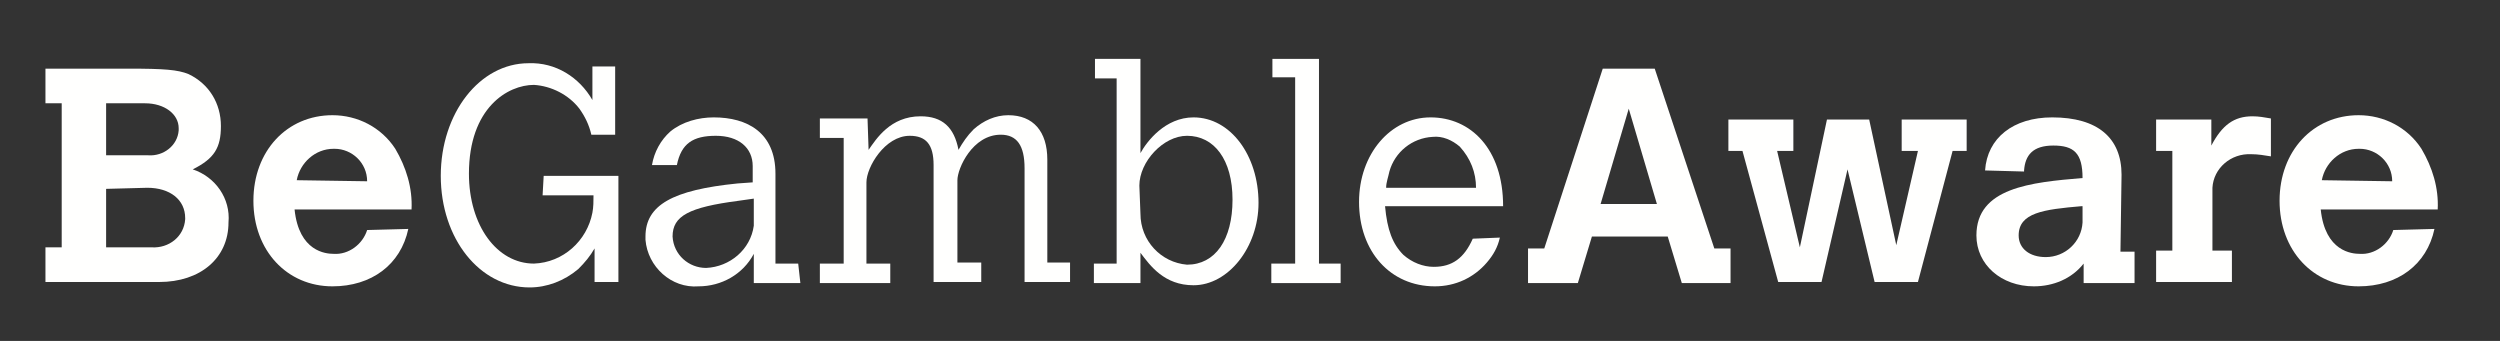 <?xml version="1.0" encoding="UTF-8"?>
<svg preserveAspectRatio="none" width="110px" height="15px" viewBox="0 0 110 15" version="1.1" xmlns="http://www.w3.org/2000/svg" xmlns:xlink="http://www.w3.org/1999/xlink">
    <rect x="0" y="0" width="110" height="15" fill="#333333" stroke="none"/>
    <title>Artboard</title>
    <g id="Artboard" stroke="none" stroke-width="1" fill="none" fill-rule="evenodd">
        <g id="begambleawareorg_white_eps" transform="translate(2, 2)" fill="#FFFFFE">
            <path d="M2.669,6.31 L2.669,8.883 L4.67,8.883 C5.433,8.931 6.1,8.407 6.148,7.644 C6.148,7.644 6.148,7.644 6.148,7.597 C6.148,6.786 5.48,6.262 4.48,6.262 L2.669,6.31 Z M2.669,2.545 L2.669,4.833 L4.527,4.833 C5.194,4.88 5.814,4.404 5.862,3.736 C5.862,3.689 5.862,3.641 5.862,3.641 C5.862,3.022 5.242,2.545 4.384,2.545 L2.669,2.545 Z M0,1.02 L3.622,1.02 C5.242,1.02 5.814,1.068 6.291,1.258 C7.196,1.687 7.72,2.545 7.72,3.546 C7.72,4.499 7.434,4.976 6.481,5.452 C7.482,5.786 8.149,6.739 8.054,7.787 C8.054,9.36 6.815,10.408 5.004,10.408 L0,10.408 L0,8.883 L0.715,8.883 L0.715,2.545 L0,2.545 L0,1.02 L0,1.02 Z" id="Fill-1"></path>
            <path d="M14.154,5.976 C14.154,5.166 13.487,4.547 12.724,4.547 L12.676,4.547 C11.866,4.547 11.199,5.166 11.056,5.929 L14.154,5.976 Z M15.965,8.073 C15.631,9.646 14.344,10.599 12.629,10.599 C10.627,10.599 9.15,9.026 9.15,6.834 C9.15,4.642 10.627,3.069 12.629,3.069 C13.725,3.069 14.773,3.594 15.393,4.547 C15.869,5.357 16.155,6.262 16.108,7.215 L10.961,7.215 C11.151,9.074 12.343,9.169 12.676,9.169 C13.344,9.217 13.963,8.74 14.154,8.121 L15.965,8.073 L15.965,8.073 Z" id="Fill-2"></path>
            <path d="M21.922,5.738 L25.21,5.738 L25.21,10.408 L24.161,10.408 L24.161,8.931 C23.971,9.265 23.733,9.551 23.447,9.836 C22.827,10.361 22.065,10.647 21.302,10.647 C19.11,10.647 17.394,8.502 17.394,5.738 C17.394,2.974 19.11,0.782 21.255,0.782 C22.446,0.734 23.494,1.401 24.066,2.402 L24.066,0.925 L25.067,0.925 L25.067,3.927 L24.019,3.927 C23.923,3.498 23.733,3.117 23.494,2.783 C23.018,2.164 22.255,1.783 21.493,1.735 C20.349,1.735 18.633,2.736 18.633,5.643 C18.633,7.93 19.872,9.598 21.493,9.598 C22.779,9.551 23.828,8.597 24.066,7.358 C24.114,7.12 24.114,6.834 24.114,6.596 L21.874,6.596 L21.922,5.738" id="Fill-3"></path>
            <path d="M31.167,6.739 L30.5,6.834 C28.308,7.12 27.593,7.501 27.593,8.407 C27.64,9.217 28.308,9.789 29.07,9.789 C30.118,9.741 31.024,8.979 31.167,7.93 L31.167,6.739 Z M33.216,10.456 L31.167,10.456 L31.167,9.169 C30.69,10.075 29.737,10.599 28.736,10.599 C27.545,10.694 26.497,9.741 26.401,8.55 C26.401,8.502 26.401,8.454 26.401,8.407 C26.401,7.025 27.593,6.358 30.452,6.072 L31.119,6.024 L31.119,5.309 C31.119,4.499 30.5,3.975 29.499,3.975 C28.498,3.975 27.974,4.308 27.783,5.262 L26.687,5.262 C26.783,4.69 27.068,4.165 27.497,3.784 C28.022,3.355 28.736,3.165 29.404,3.165 C30.881,3.165 32.12,3.832 32.12,5.643 L32.12,9.598 L33.121,9.598 L33.216,10.456 L33.216,10.456 Z" id="Fill-4"></path>
            <path d="M36.218,4.594 C36.552,4.118 37.172,3.117 38.506,3.117 C39.459,3.117 39.983,3.594 40.174,4.594 C40.365,4.261 40.555,3.975 40.841,3.689 C41.27,3.308 41.794,3.069 42.366,3.069 C43.462,3.069 44.082,3.784 44.082,5.023 L44.082,9.551 L45.082,9.551 L45.082,10.408 L43.081,10.408 L43.081,5.405 C43.081,4.404 42.747,3.927 42.032,3.927 C40.793,3.927 40.126,5.405 40.126,5.929 L40.126,9.551 L41.175,9.551 L41.175,10.408 L39.078,10.408 L39.078,5.262 C39.078,4.356 38.744,3.975 38.029,3.975 C36.933,3.975 36.123,5.357 36.123,6.024 L36.123,9.598 L37.172,9.598 L37.172,10.456 L34.074,10.456 L34.074,9.598 L35.122,9.598 L35.122,4.07 L34.074,4.07 L34.074,3.212 L36.171,3.212 L36.218,4.594" id="Fill-5"></path>
            <path d="M48.18,7.406 C48.18,8.597 49.086,9.551 50.229,9.646 C51.468,9.646 52.231,8.55 52.231,6.786 C52.231,5.023 51.421,3.975 50.229,3.975 C49.181,3.975 48.132,5.119 48.132,6.167 L48.18,7.406 Z M46.179,0.591 L48.18,0.591 L48.18,4.737 C48.466,4.213 49.276,3.165 50.515,3.165 C52.136,3.165 53.375,4.833 53.375,6.929 C53.375,8.883 52.04,10.551 50.515,10.551 C49.229,10.551 48.609,9.693 48.18,9.122 L48.18,10.456 L46.131,10.456 L46.131,9.598 L47.132,9.598 L47.132,1.449 L46.179,1.449 L46.179,0.591 L46.179,0.591 Z" id="Fill-6"></path>
            <polyline id="Fill-7" points="53.986 0.591 56.035 0.591 56.035 9.598 56.988 9.598 56.988 10.456 53.938 10.456 53.938 9.598 54.987 9.598 54.987 1.401 53.986 1.401 53.986 0.591"></polyline>
            <path d="M62.945,6.262 C62.945,5.595 62.707,4.976 62.23,4.451 C61.897,4.165 61.468,3.975 61.039,4.022 C60.134,4.07 59.371,4.69 59.133,5.547 C59.085,5.786 58.99,6.024 58.99,6.262 L62.945,6.262 Z M63.994,8.454 C63.898,8.883 63.708,9.217 63.422,9.551 C62.85,10.218 62.04,10.599 61.134,10.599 C59.18,10.599 57.798,9.074 57.798,6.882 C57.798,4.785 59.18,3.165 60.944,3.165 C62.707,3.165 64.137,4.547 64.137,7.072 L58.942,7.072 C59.037,8.121 59.276,8.74 59.752,9.217 C60.134,9.551 60.61,9.741 61.087,9.741 C61.897,9.741 62.421,9.36 62.802,8.502 L63.994,8.454 L63.994,8.454 Z" id="Fill-8"></path>
            <path d="M69.665,2.783 L68.426,6.977 L70.904,6.977 L69.665,2.783 Z M68.521,1.02 L70.808,1.02 L73.43,8.931 L74.144,8.931 L74.144,10.456 L72,10.456 L71.38,8.407 L68.044,8.407 L67.425,10.456 L65.233,10.456 L65.233,8.931 L65.948,8.931 L68.521,1.02 L68.521,1.02 Z" id="Fill-9"></path>
            <polyline id="Fill-10" points="74.049 3.26 76.908 3.26 76.908 4.642 76.194 4.642 77.194 8.883 78.386 3.26 80.244 3.26 81.436 8.788 82.389 4.642 81.674 4.642 81.674 3.26 84.533 3.26 84.533 4.642 83.914 4.642 82.389 10.408 80.483 10.408 79.291 5.452 78.147 10.408 76.241 10.408 74.669 4.642 74.049 4.642 74.049 3.26"></polyline>
            <path d="M89.585,7.072 C87.917,7.215 86.821,7.358 86.821,8.359 C86.821,8.931 87.297,9.312 88.012,9.312 C88.87,9.312 89.585,8.645 89.632,7.787 L89.632,7.072 L89.585,7.072 Z M91.3,9.074 L91.92,9.074 L91.92,10.456 L89.68,10.456 L89.68,9.598 C89.156,10.265 88.346,10.599 87.488,10.599 C86.058,10.599 84.962,9.646 84.962,8.359 C84.962,6.262 87.345,6.024 89.632,5.833 C89.632,4.737 89.251,4.404 88.346,4.404 C87.44,4.404 87.107,4.833 87.059,5.5 L87.059,5.547 L85.343,5.5 C85.439,4.07 86.582,3.165 88.298,3.165 C90.3,3.165 91.348,4.07 91.348,5.69 L91.3,9.074 L91.3,9.074 Z" id="Fill-11"></path>
            <path d="M95.299,4.404 C95.776,3.498 96.3,3.117 97.11,3.117 C97.396,3.117 97.634,3.165 97.92,3.212 L97.92,4.88 C97.634,4.833 97.348,4.785 97.062,4.785 C96.157,4.737 95.394,5.405 95.347,6.262 L95.347,9.026 L96.204,9.026 L96.204,10.408 L92.869,10.408 L92.869,9.026 L93.583,9.026 L93.583,4.642 L92.869,4.642 L92.869,3.26 L95.299,3.26 L95.299,4.404" id="Fill-12"></path>
            <path d="M103.257,5.976 C103.257,5.166 102.59,4.547 101.828,4.547 L101.78,4.547 C100.97,4.547 100.303,5.166 100.16,5.929 L103.257,5.976 Z M105.116,8.073 C104.782,9.646 103.496,10.599 101.78,10.599 C99.779,10.599 98.301,9.026 98.301,6.834 C98.301,4.642 99.779,3.069 101.78,3.069 C102.876,3.069 103.925,3.594 104.544,4.547 C105.021,5.357 105.307,6.262 105.259,7.215 L100.112,7.215 C100.303,9.074 101.494,9.169 101.828,9.169 C102.495,9.217 103.114,8.74 103.305,8.121 L105.116,8.073 L105.116,8.073 Z" id="Fill-13"></path>
        </g>
    </g>
</svg>